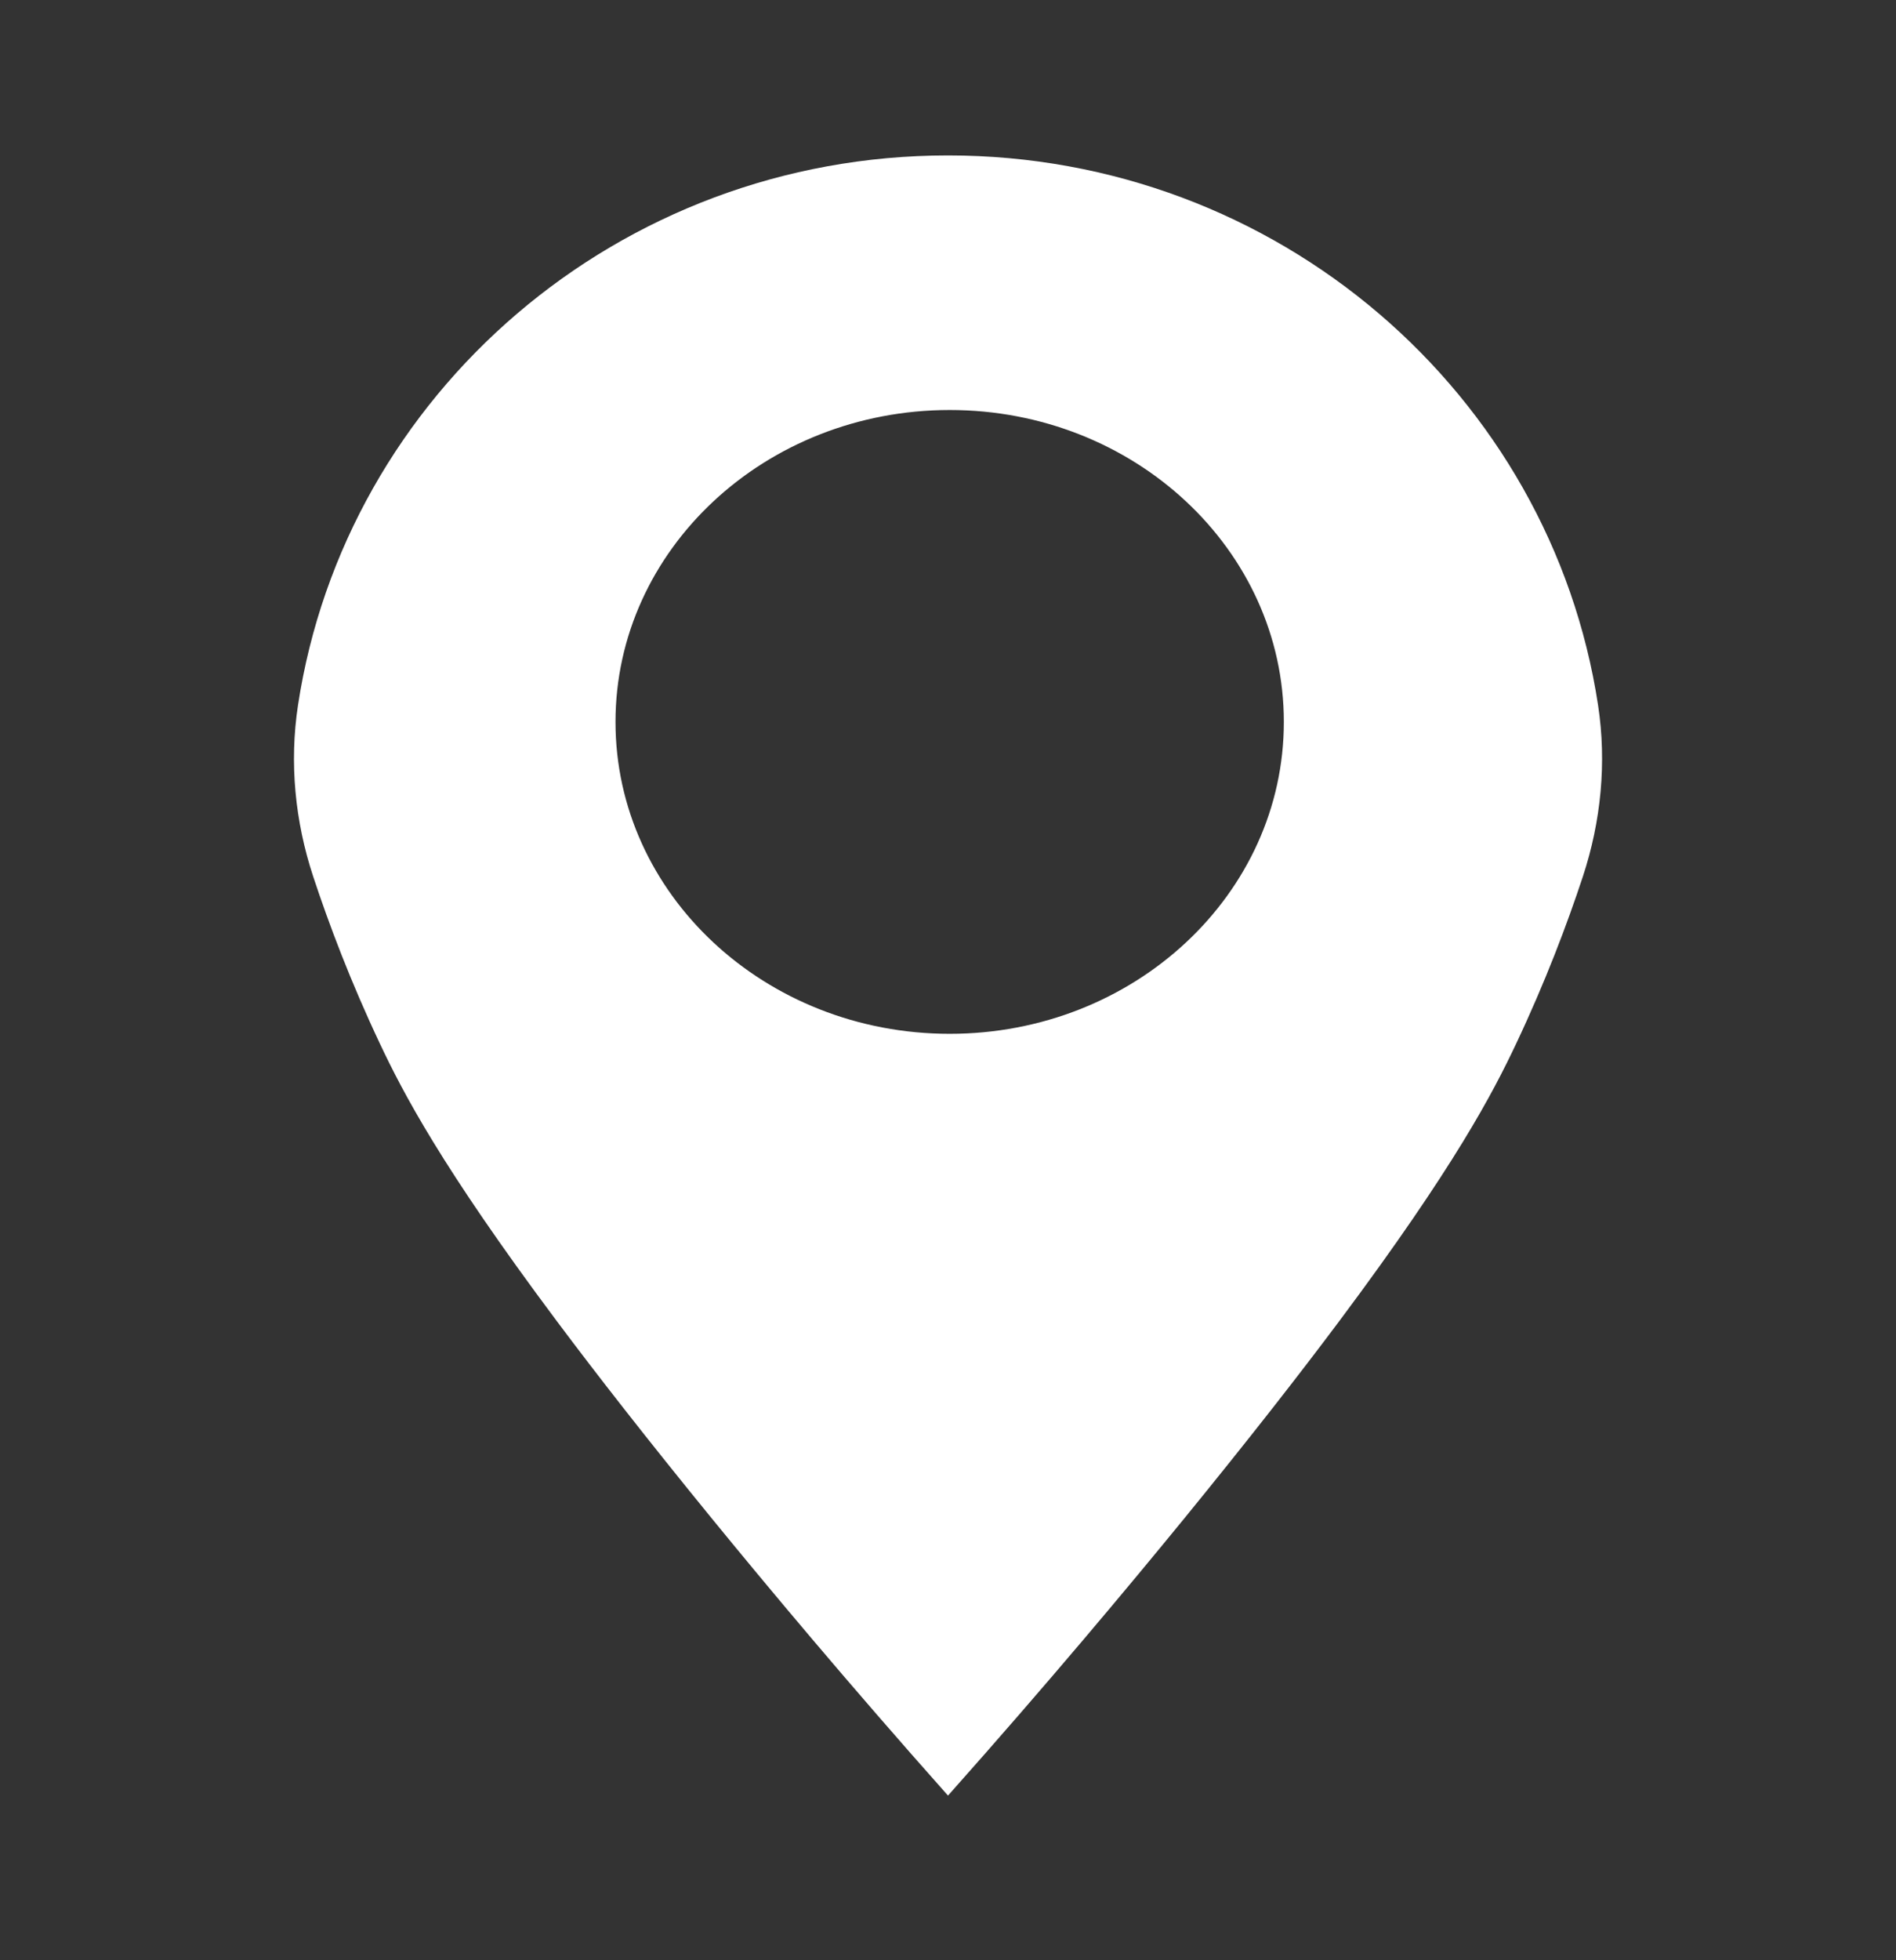 <svg width="30" height="31" viewBox="0 0 30 31" fill="none" xmlns="http://www.w3.org/2000/svg">
<rect x="0" y="0" width="30" height="31" fill="#333333" stroke="none"/>
<path d="M25.286 11.153C24.538 6.232 20.218 2.458 15 2.458C9.783 2.458 5.463 6.232 4.715 11.153C4.577 12.061 4.667 12.987 4.955 13.86C5.205 14.616 5.547 15.524 6.016 16.515C6.372 17.267 6.978 18.442 8.803 20.883C9.449 21.747 10.247 22.768 11.242 23.988C12.142 25.09 13.413 26.612 15 28.396C16.588 26.612 17.859 25.09 18.759 23.988C19.754 22.768 20.552 21.747 21.198 20.883C23.023 18.442 23.629 17.267 23.985 16.515C24.454 15.524 24.796 14.616 25.046 13.86C25.333 12.987 25.424 12.061 25.286 11.153ZM15.027 16.349C12.107 16.349 9.739 14.141 9.739 11.417C9.739 8.693 12.107 6.484 15.027 6.484C17.947 6.484 20.314 8.693 20.314 11.417C20.314 14.141 17.947 16.349 15.027 16.349Z" fill="white"/>
</svg>
